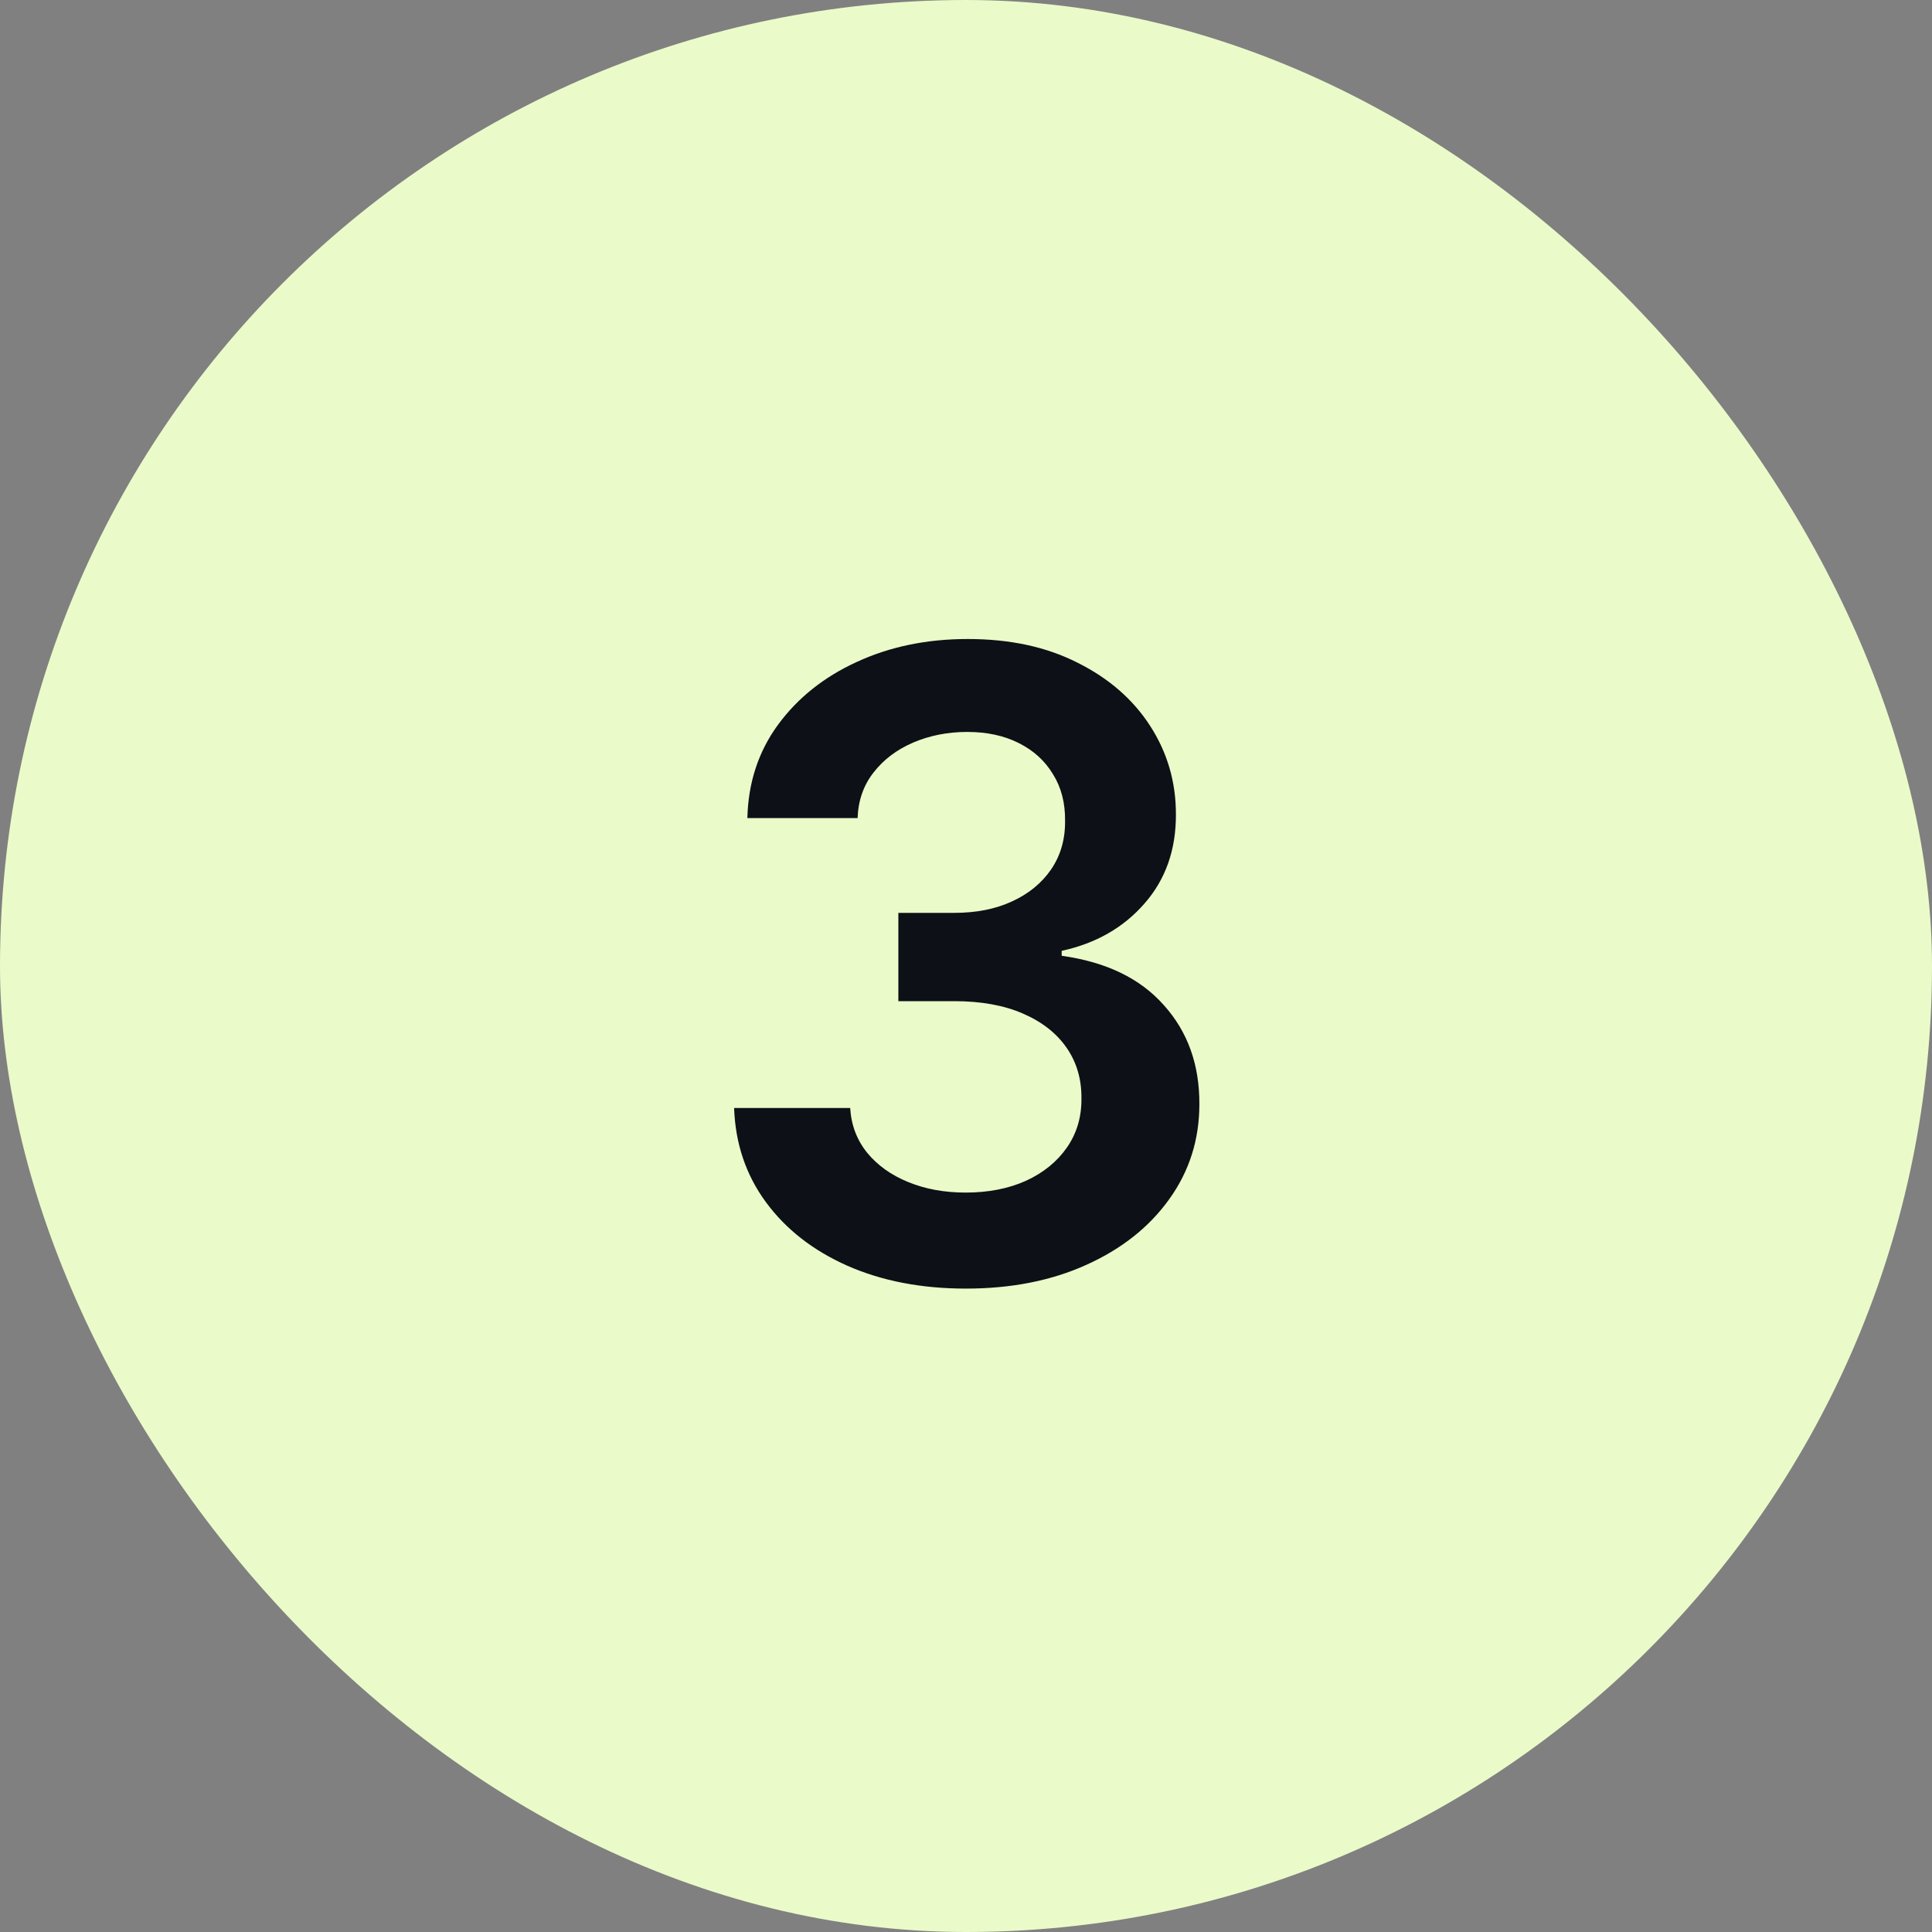 <svg width="80" height="80" viewBox="0 0 80 80" fill="none" xmlns="http://www.w3.org/2000/svg">
<rect x="0" y="0" width="80" height="80" fill="#808080" stroke="none"/>
<rect width="80" height="80" rx="40" fill="#EAFAC9"/>
<path d="M39.998 53.358C38.157 53.358 36.521 53.043 35.089 52.412C33.666 51.781 32.541 50.903 31.714 49.778C30.888 48.653 30.449 47.354 30.398 45.879H35.204C35.247 46.587 35.481 47.205 35.907 47.733C36.334 48.253 36.9 48.658 37.608 48.947C38.315 49.237 39.108 49.382 39.986 49.382C40.923 49.382 41.754 49.22 42.478 48.896C43.203 48.564 43.77 48.104 44.179 47.516C44.588 46.928 44.788 46.25 44.78 45.483C44.788 44.69 44.584 43.992 44.166 43.386C43.748 42.781 43.143 42.308 42.351 41.967C41.567 41.626 40.621 41.456 39.513 41.456H37.199V37.8H39.513C40.425 37.8 41.221 37.642 41.903 37.327C42.594 37.011 43.135 36.568 43.527 35.997C43.919 35.418 44.111 34.749 44.102 33.99C44.111 33.249 43.944 32.605 43.603 32.06C43.271 31.506 42.798 31.075 42.184 30.768C41.579 30.462 40.868 30.308 40.05 30.308C39.248 30.308 38.507 30.453 37.825 30.743C37.143 31.033 36.594 31.446 36.176 31.983C35.758 32.511 35.537 33.142 35.511 33.875H30.947C30.981 32.409 31.403 31.122 32.213 30.014C33.031 28.898 34.122 28.028 35.486 27.406C36.849 26.776 38.379 26.46 40.075 26.46C41.822 26.46 43.339 26.788 44.626 27.445C45.922 28.092 46.923 28.966 47.63 30.065C48.338 31.165 48.692 32.379 48.692 33.709C48.7 35.183 48.265 36.419 47.388 37.416C46.518 38.413 45.376 39.065 43.962 39.372V39.577C45.802 39.832 47.213 40.514 48.193 41.622C49.182 42.722 49.672 44.09 49.663 45.726C49.663 47.192 49.246 48.504 48.41 49.663C47.584 50.814 46.442 51.717 44.984 52.374C43.535 53.03 41.873 53.358 39.998 53.358Z" fill="#0D1017"/>
</svg>
